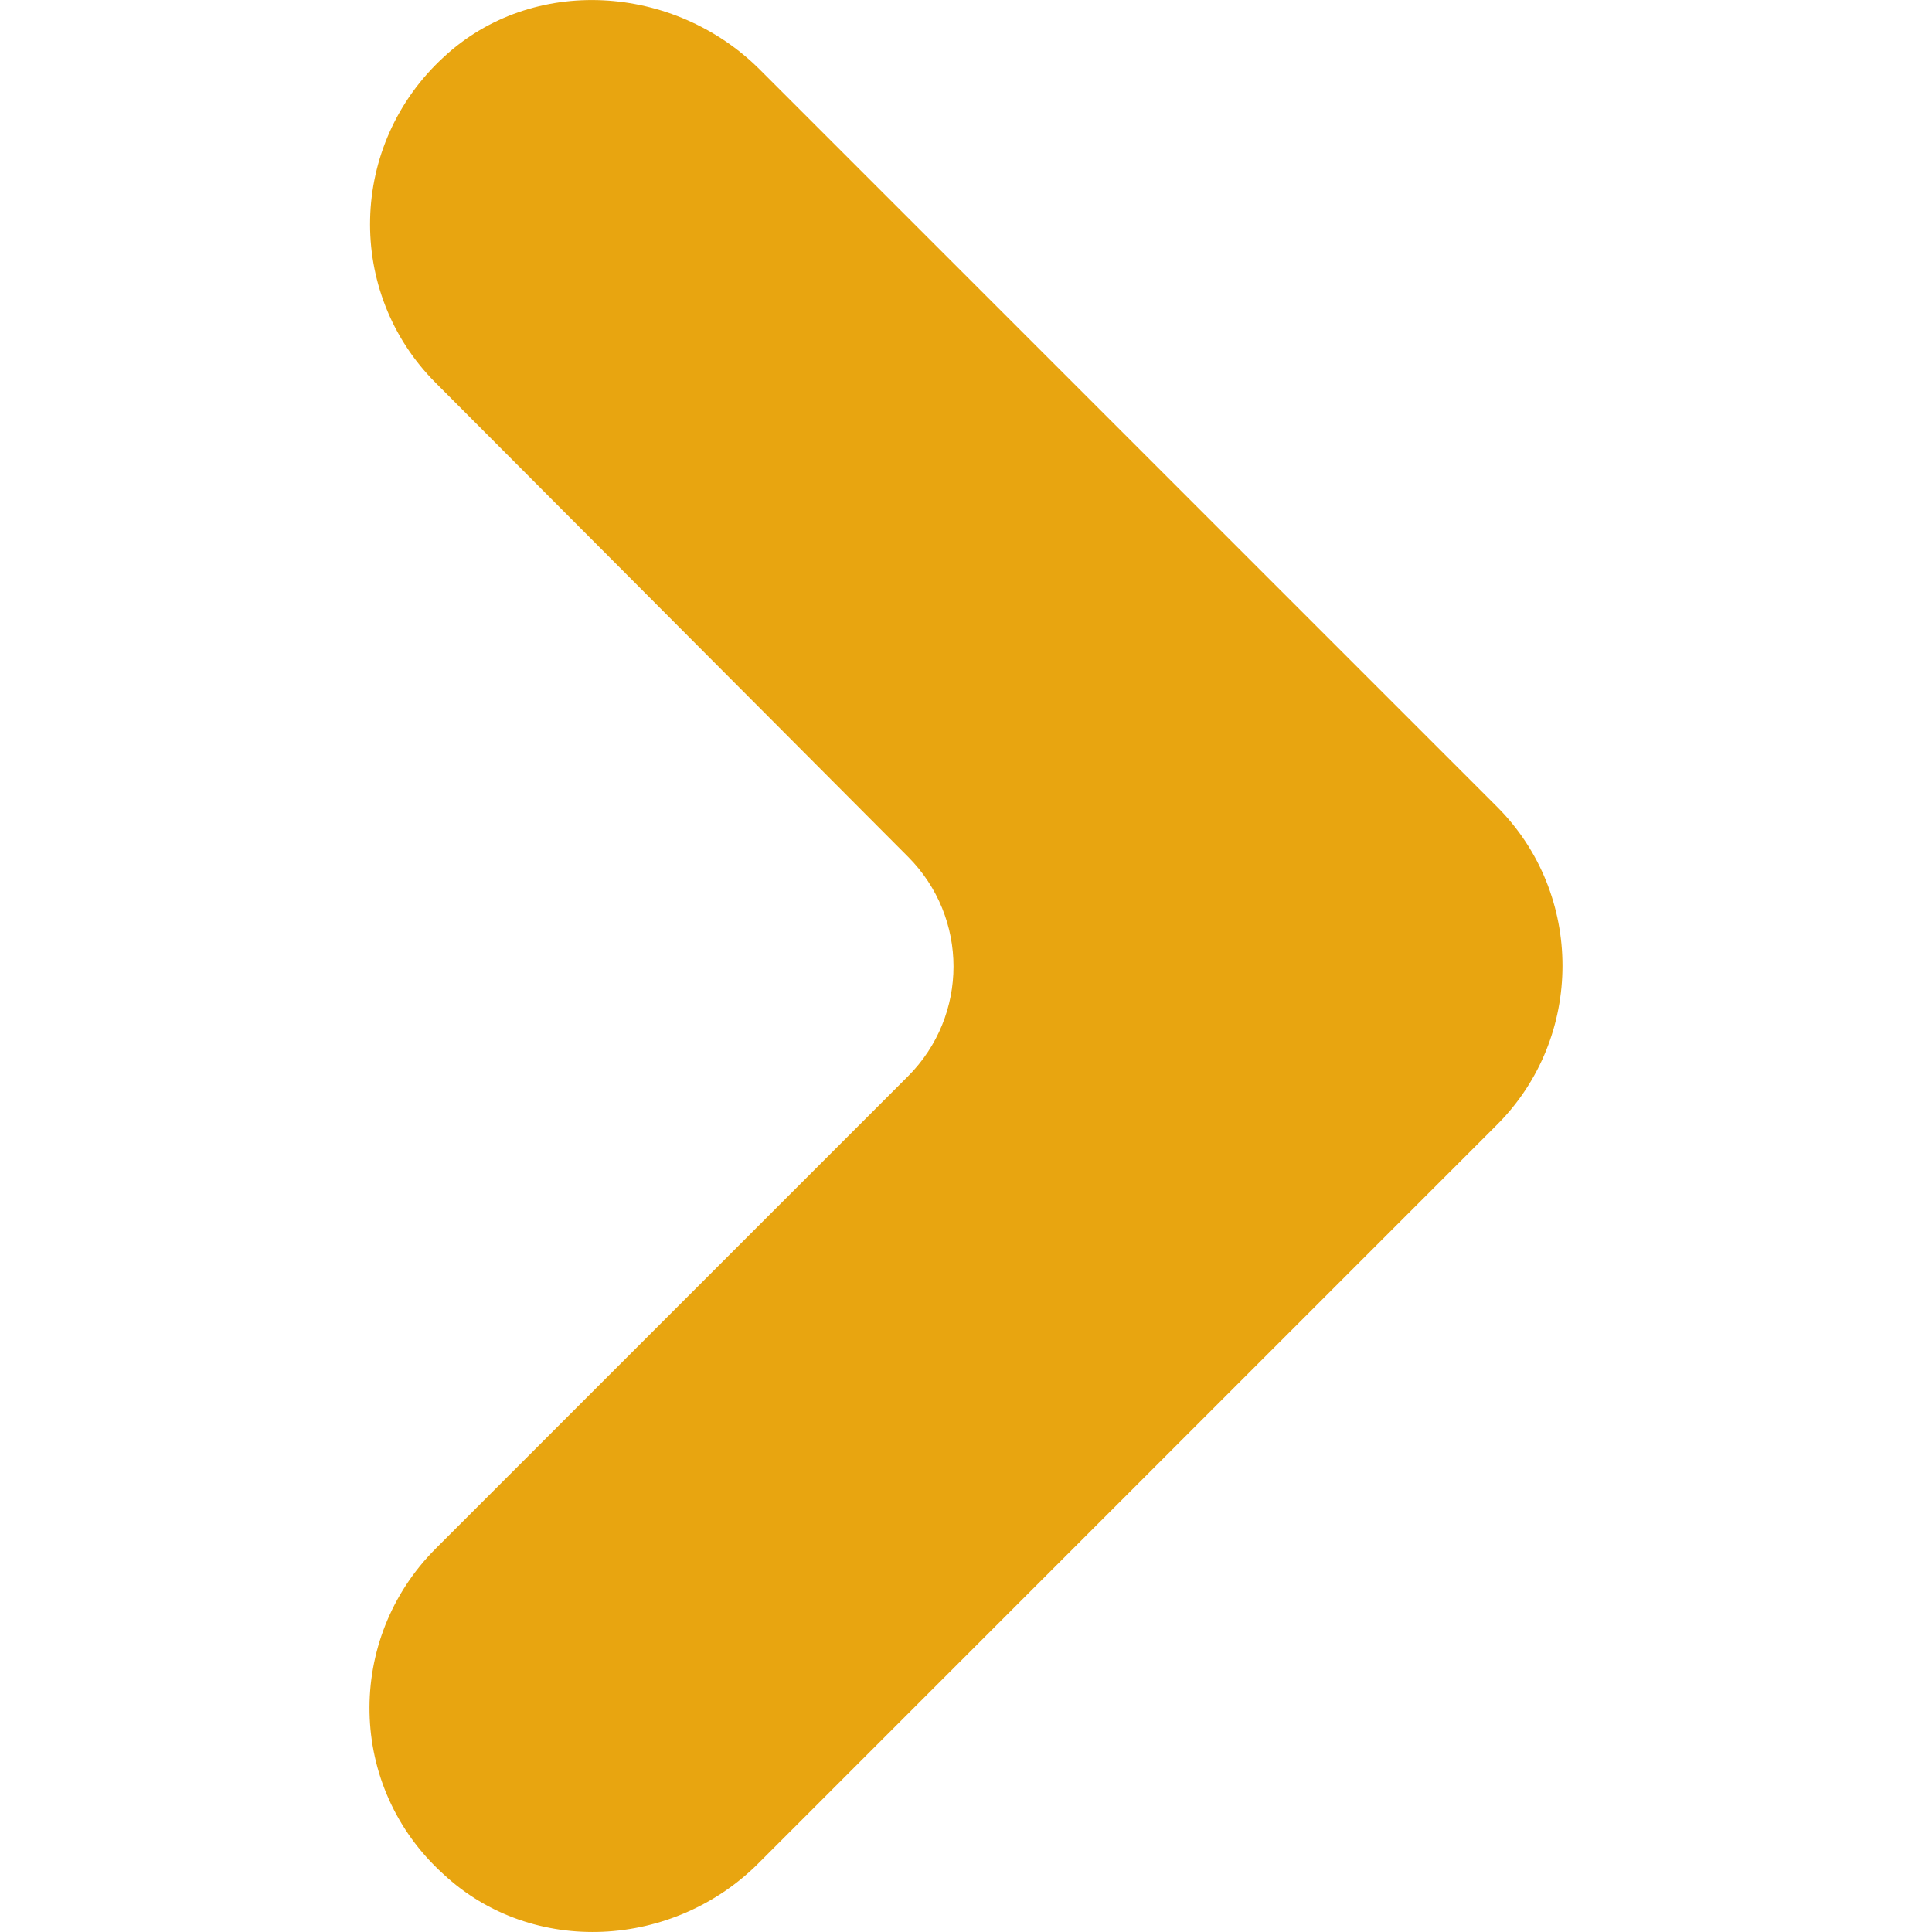 <svg width="15" height="15" viewBox="0 0 15 15" fill="none" xmlns="http://www.w3.org/2000/svg">
<g clip-path="url(#clip0_1129_18967)">
<path d="M11.623 8.732C11.962 8.393 12.131 7.946 12.131 7.498C12.131 7.05 11.962 6.603 11.623 6.264L5.9 0.541C5.234 -0.125 4.133 -0.197 3.444 0.444C2.706 1.122 2.681 2.271 3.383 2.973L7.049 6.651C7.521 7.123 7.521 7.885 7.049 8.357L3.383 12.023C2.681 12.725 2.694 13.875 3.444 14.552C4.133 15.193 5.234 15.133 5.9 14.455L11.623 8.732Z" fill="#E8A510"/>
</g>
<defs>
<clipPath id="clip0_1129_18967">
<rect width="15" height="15" fill="white" transform="translate(0 15) rotate(-90)"/>
</clipPath>
</defs>
</svg>
